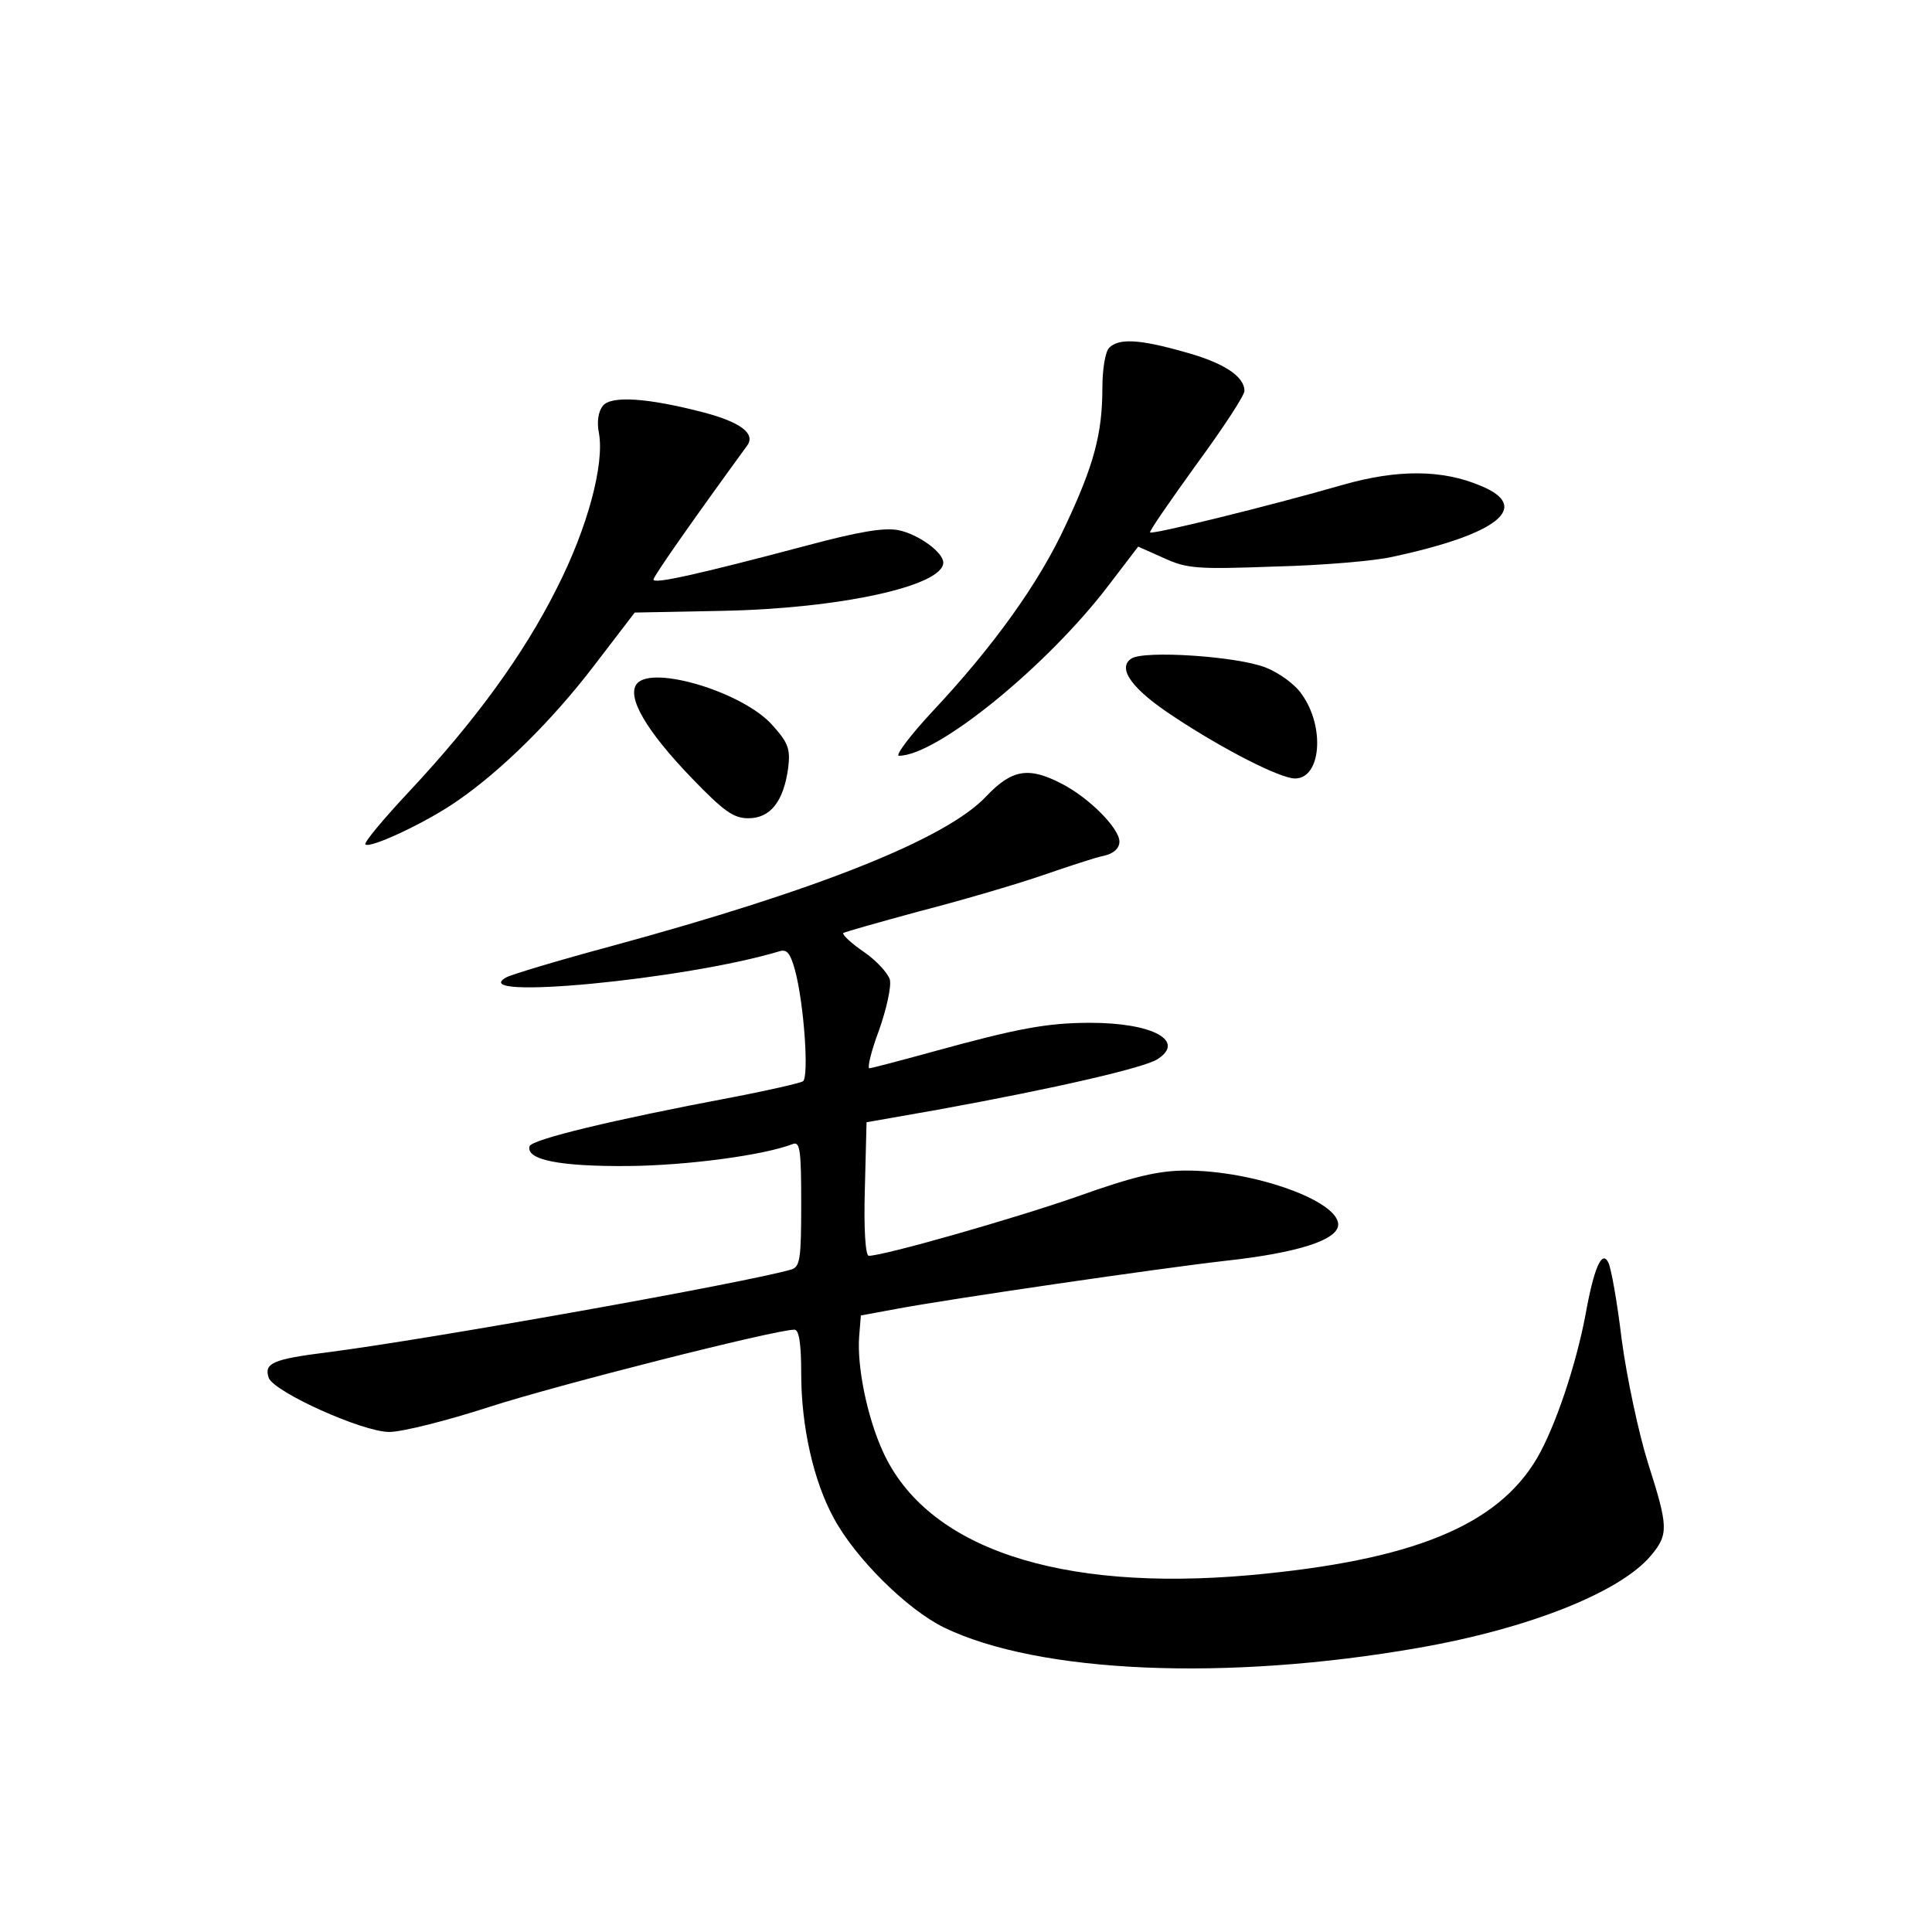 <?xml version="1.0" standalone="no"?>
<!DOCTYPE svg PUBLIC "-//W3C//DTD SVG 20010904//EN"
 "http://www.w3.org/TR/2001/REC-SVG-20010904/DTD/svg10.dtd">
<svg version="1.0" xmlns="http://www.w3.org/2000/svg"
 width="340pt" height="340pt" viewBox="0 0 340 340"
 preserveAspectRatio="xMidYMid meet">
<g transform="translate(0,340) scale(0.1,-0.1)"
fill="#000000" stroke="none">
<path d="M1952 2788 c-7 -7 -12 -38 -12 -71 0 -80 -15 -136 -65 -242 -47 -102
-128 -214 -234 -327 -40 -43 -66 -78 -59 -78 67 0 261 158 369 300 l52 68 45
-20 c41 -19 60 -20 196 -15 83 2 176 10 206 17 187 40 246 88 156 125 -68 29
-147 29 -242 2 -132 -38 -336 -88 -340 -84 -2 2 35 55 81 119 47 64 85 122 85
130 0 26 -37 50 -107 69 -78 22 -114 24 -131 7z"/>
<path d="M1061 2686 c-8 -10 -11 -28 -7 -48 10 -55 -20 -167 -74 -273 -58
-116 -143 -233 -260 -358 -45 -48 -80 -90 -77 -93 8 -8 108 39 161 76 76 52
166 140 241 238 l72 94 154 3 c208 4 389 44 389 85 0 18 -44 50 -79 57 -26 5
-71 -3 -161 -27 -196 -52 -270 -68 -270 -60 0 6 71 107 165 236 15 21 -12 41
-76 58 -100 26 -163 30 -178 12z"/>
<path d="M1991 2241 c-26 -17 2 -55 76 -103 86 -57 186 -108 212 -108 46 0 53
91 12 148 -11 17 -40 38 -63 47 -49 20 -215 31 -237 16z"/>
<path d="M1121 2197 c-19 -23 16 -83 97 -167 56 -58 73 -70 99 -70 39 0 62 30
70 88 4 33 1 44 -27 75 -50 58 -211 107 -239 74z"/>
<path d="M1736 1999 c-70 -75 -296 -165 -660 -264 -93 -25 -176 -50 -185 -55
-74 -41 315 -4 481 46 13 4 19 -4 27 -33 16 -59 25 -189 14 -196 -5 -3 -61
-16 -124 -28 -212 -40 -352 -74 -357 -86 -7 -24 52 -36 174 -35 104 1 239 19
290 39 12 4 14 -13 14 -105 0 -97 -2 -111 -17 -116 -78 -23 -644 -124 -818
-146 -95 -12 -111 -19 -102 -45 10 -25 165 -95 212 -95 23 0 102 20 176 44
117 38 503 136 537 136 8 0 12 -23 12 -77 0 -94 22 -190 57 -254 38 -71 129
-161 194 -193 167 -81 498 -95 835 -36 195 34 355 98 409 162 32 38 31 51 -5
164 -16 51 -37 149 -46 216 -8 67 -19 129 -24 137 -11 21 -25 -10 -40 -94 -17
-89 -53 -196 -85 -251 -70 -119 -219 -180 -505 -206 -337 -30 -569 48 -646
217 -28 61 -46 150 -42 203 l3 37 65 12 c97 18 461 71 575 84 129 14 200 37
200 64 0 42 -149 95 -267 95 -49 0 -92 -10 -193 -46 -115 -40 -340 -104 -366
-104 -6 0 -9 47 -7 117 l3 118 125 22 c209 38 364 74 387 89 50 32 -8 64 -118
64 -77 0 -129 -10 -278 -51 -58 -16 -108 -29 -111 -29 -4 0 3 30 17 67 13 37
22 77 19 89 -3 11 -24 34 -46 49 -22 15 -38 30 -36 33 3 2 63 19 133 38 70 18
166 46 213 62 47 16 97 33 113 36 17 4 27 13 27 25 0 23 -53 77 -102 102 -58
30 -87 25 -132 -22z"/>
</g>
</svg>
